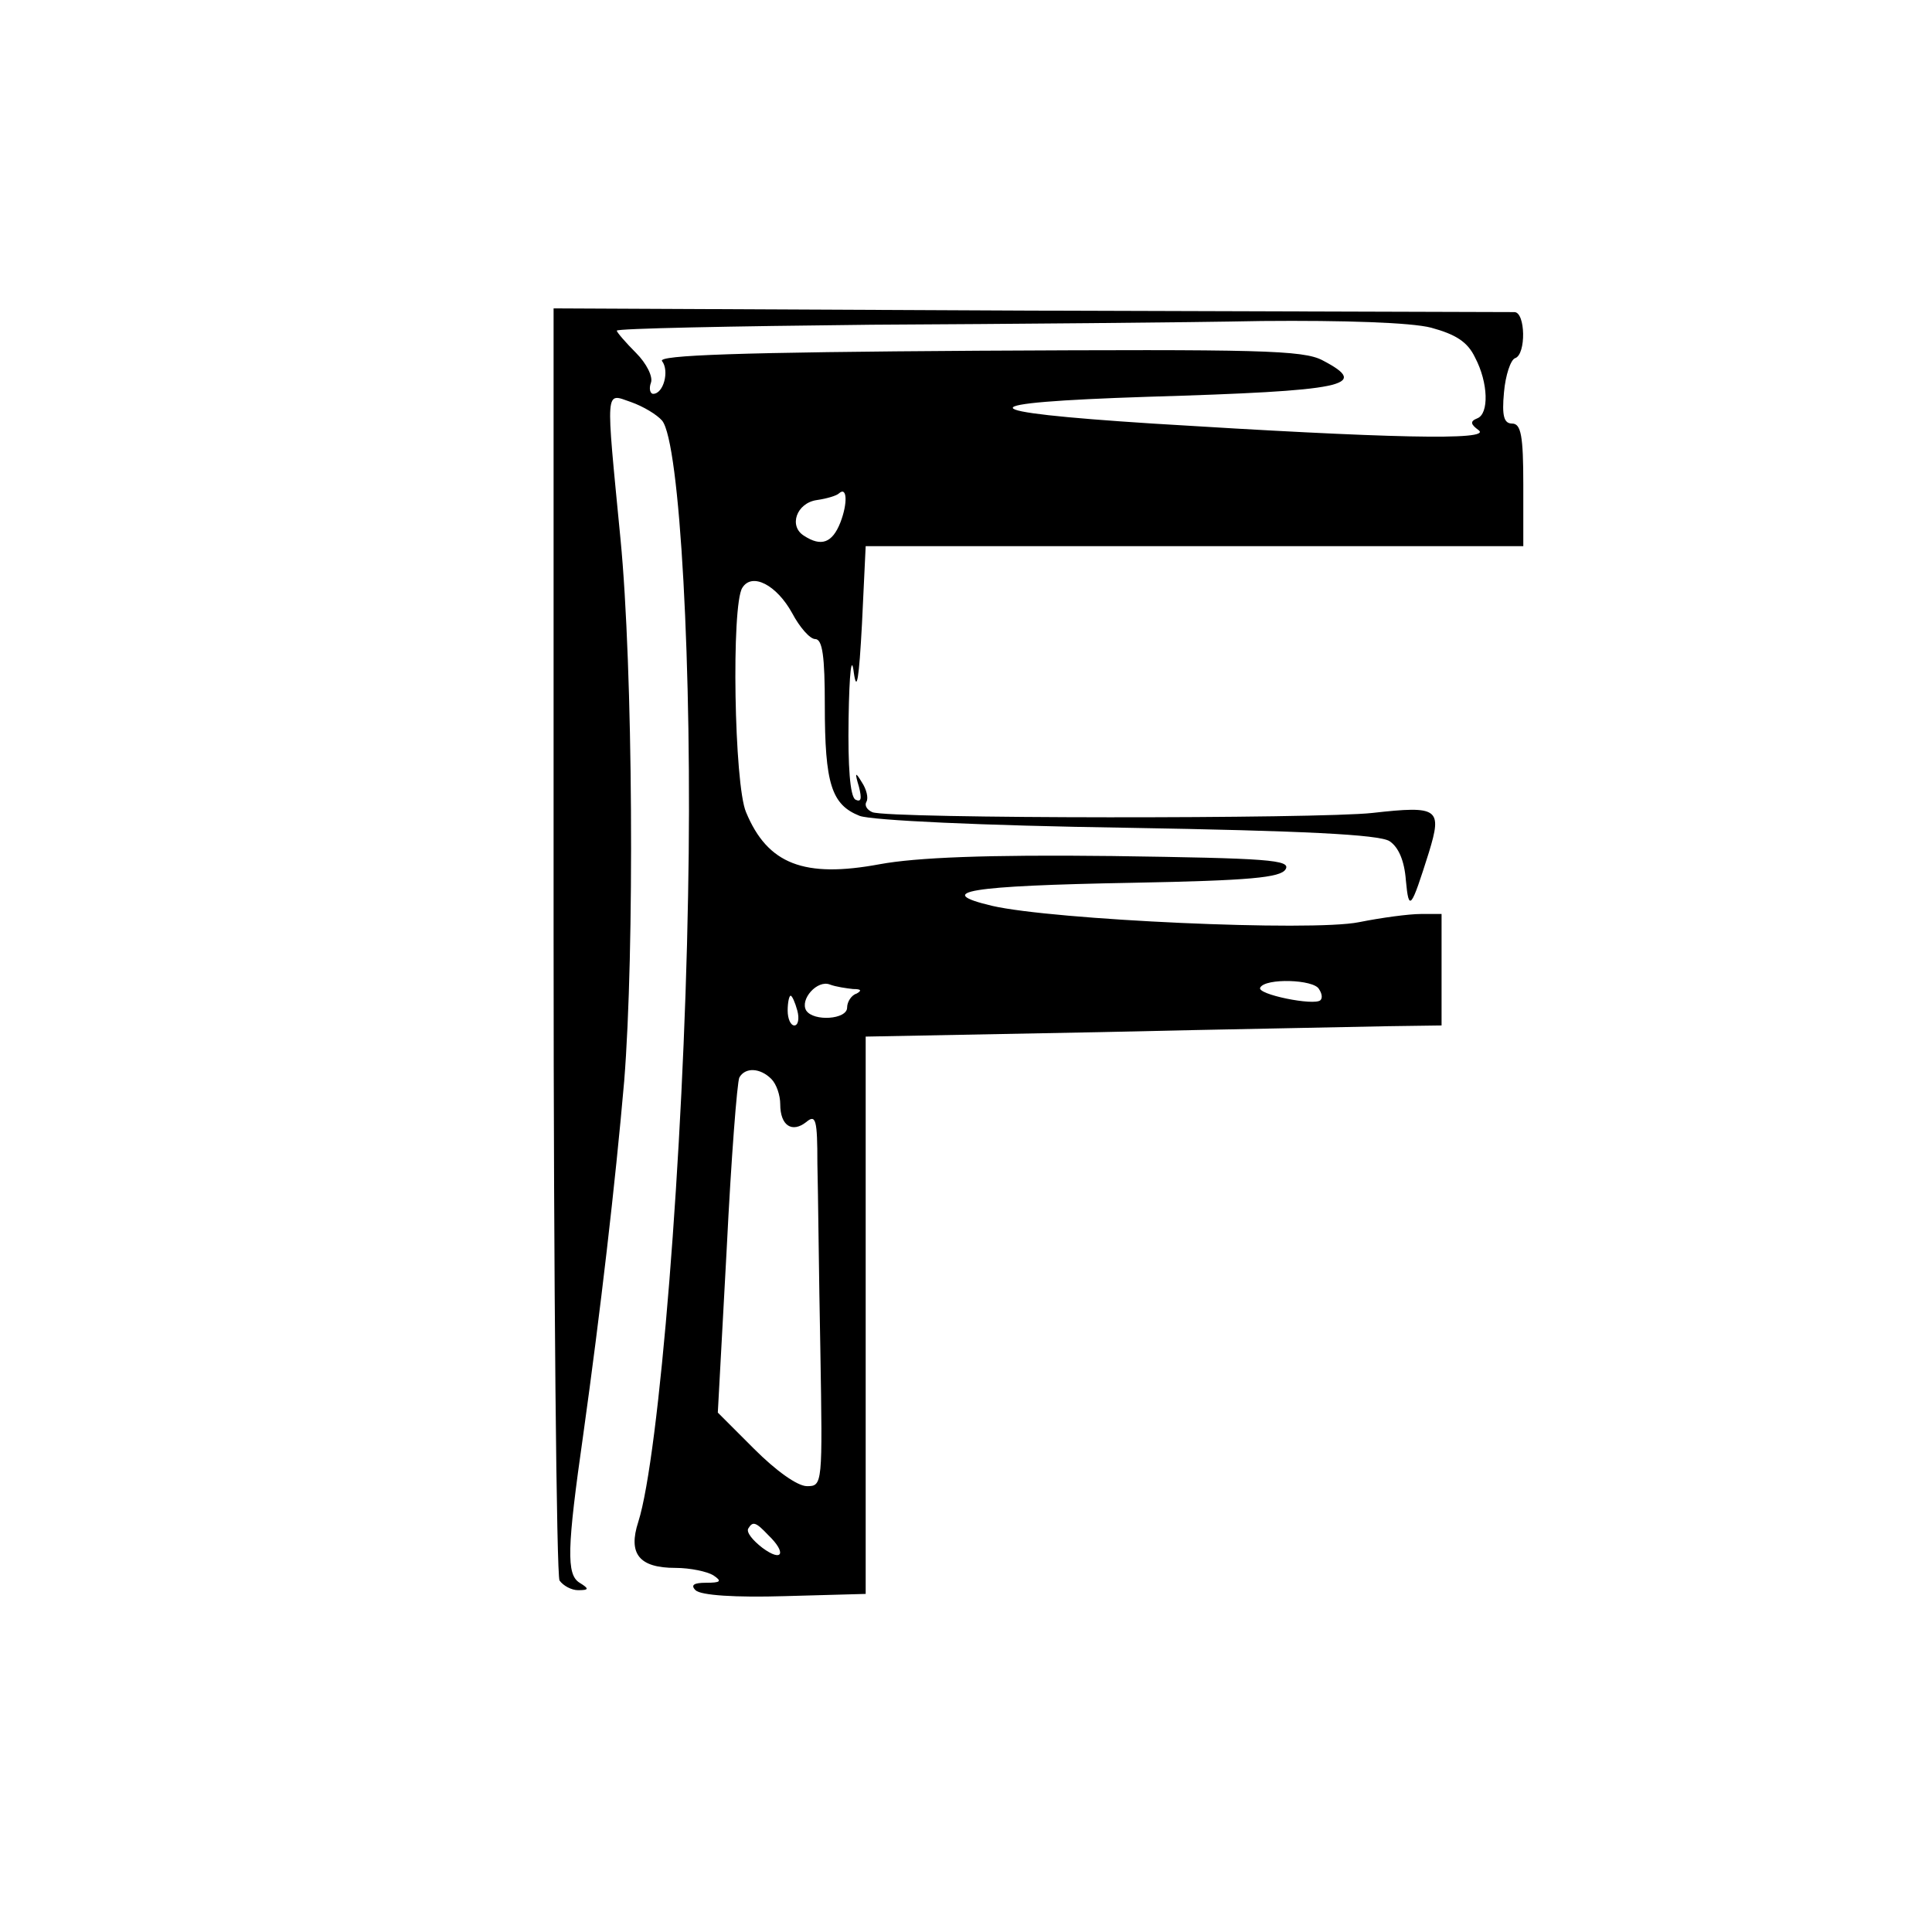 <?xml version="1.0" standalone="no"?>
<!DOCTYPE svg PUBLIC "-//W3C//DTD SVG 20010904//EN"
 "http://www.w3.org/TR/2001/REC-SVG-20010904/DTD/svg10.dtd">
<svg version="1.0" xmlns="http://www.w3.org/2000/svg"
 width="260pt" height="260pt" viewBox="0 0 260 260"
 preserveAspectRatio="xMidYMid meet">
<g transform="translate(0,260) scale(0.1,-0.1)"
fill="#000000" stroke="none">
<path d="M745 1335 c0 -467 4 -856 8 -862 5 -7 16 -13 25 -13 15 0 15 2 2 10
-18 11 -17 46 5 200 23 165 43 337 55 475 14 174 12 556 -5 730 -20 207 -21
196 14 184 17 -6 35 -17 42 -25 24 -29 41 -335 35 -639 -6 -349 -39 -755 -67
-843 -14 -43 1 -62 50 -62 20 0 43 -5 51 -10 12 -8 10 -10 -10 -10 -16 0 -21
-3 -14 -10 7 -7 54 -10 120 -8 l109 3 0 375 0 375 315 6 c173 4 348 7 388 8
l72 1 0 75 0 75 -28 0 c-16 0 -53 -5 -83 -11 -64 -13 -412 3 -494 22 -80 19
-32 27 189 31 159 3 199 7 206 18 8 13 -24 15 -233 18 -170 2 -264 -2 -313
-11 -102 -19 -151 0 -180 70 -16 37 -20 279 -5 302 13 21 46 4 67 -34 10 -19
24 -35 31 -35 10 0 13 -24 13 -89 0 -106 9 -134 47 -149 17 -6 162 -13 361
-16 234 -4 338 -9 352 -18 12 -8 20 -26 22 -53 4 -43 7 -38 31 38 18 59 13 63
-76 53 -71 -8 -651 -8 -673 1 -7 3 -11 9 -8 14 3 5 0 17 -6 26 -9 15 -10 14
-4 -6 4 -16 3 -21 -5 -17 -7 5 -10 44 -9 109 1 63 4 87 7 62 4 -28 7 -9 11 65
l5 105 443 0 442 0 0 83 c0 65 -3 82 -15 82 -11 0 -14 10 -11 42 2 23 9 44 15
46 15 5 14 62 -1 62 -7 0 -301 1 -653 2 l-640 3 0 -850z m1181 824 c33 -9 49
-19 59 -40 18 -34 19 -76 3 -82 -10 -4 -9 -8 2 -16 18 -14 -119 -11 -439 9
-248 16 -251 28 -7 36 268 8 301 15 236 49 -26 14 -87 15 -464 13 -322 -2
-432 -6 -425 -14 10 -13 2 -44 -12 -44 -4 0 -6 7 -3 15 3 8 -6 26 -20 40 -14
14 -26 28 -26 30 0 3 154 6 343 8 188 1 424 3 525 5 111 1 201 -2 228 -9z
m-795 -262 c-11 -28 -26 -33 -49 -18 -21 13 -10 44 17 48 14 2 27 6 30 9 11
10 12 -13 2 -39z m17 -628 c11 0 12 -2 5 -6 -7 -2 -13 -11 -13 -19 0 -16 -45
-19 -55 -4 -9 15 15 42 32 35 8 -3 22 -5 31 -6z m627 0 c4 -6 5 -12 2 -15 -8
-8 -87 8 -81 17 7 13 72 11 79 -2z m-702 -29 c3 -11 1 -20 -4 -20 -5 0 -9 9
-9 20 0 11 2 20 4 20 2 0 6 -9 9 -20z m-35 -92 c7 -7 12 -22 12 -34 0 -29 16
-39 35 -24 13 11 15 3 15 -56 1 -38 2 -151 4 -251 3 -181 3 -183 -18 -183 -13
0 -42 21 -71 50 l-49 49 12 221 c6 121 14 224 17 230 8 14 28 13 43 -2z m-4
-614 c25 -24 19 -37 -8 -17 -13 10 -22 21 -19 26 6 10 10 9 27 -9z"/>
</g>
</svg>
